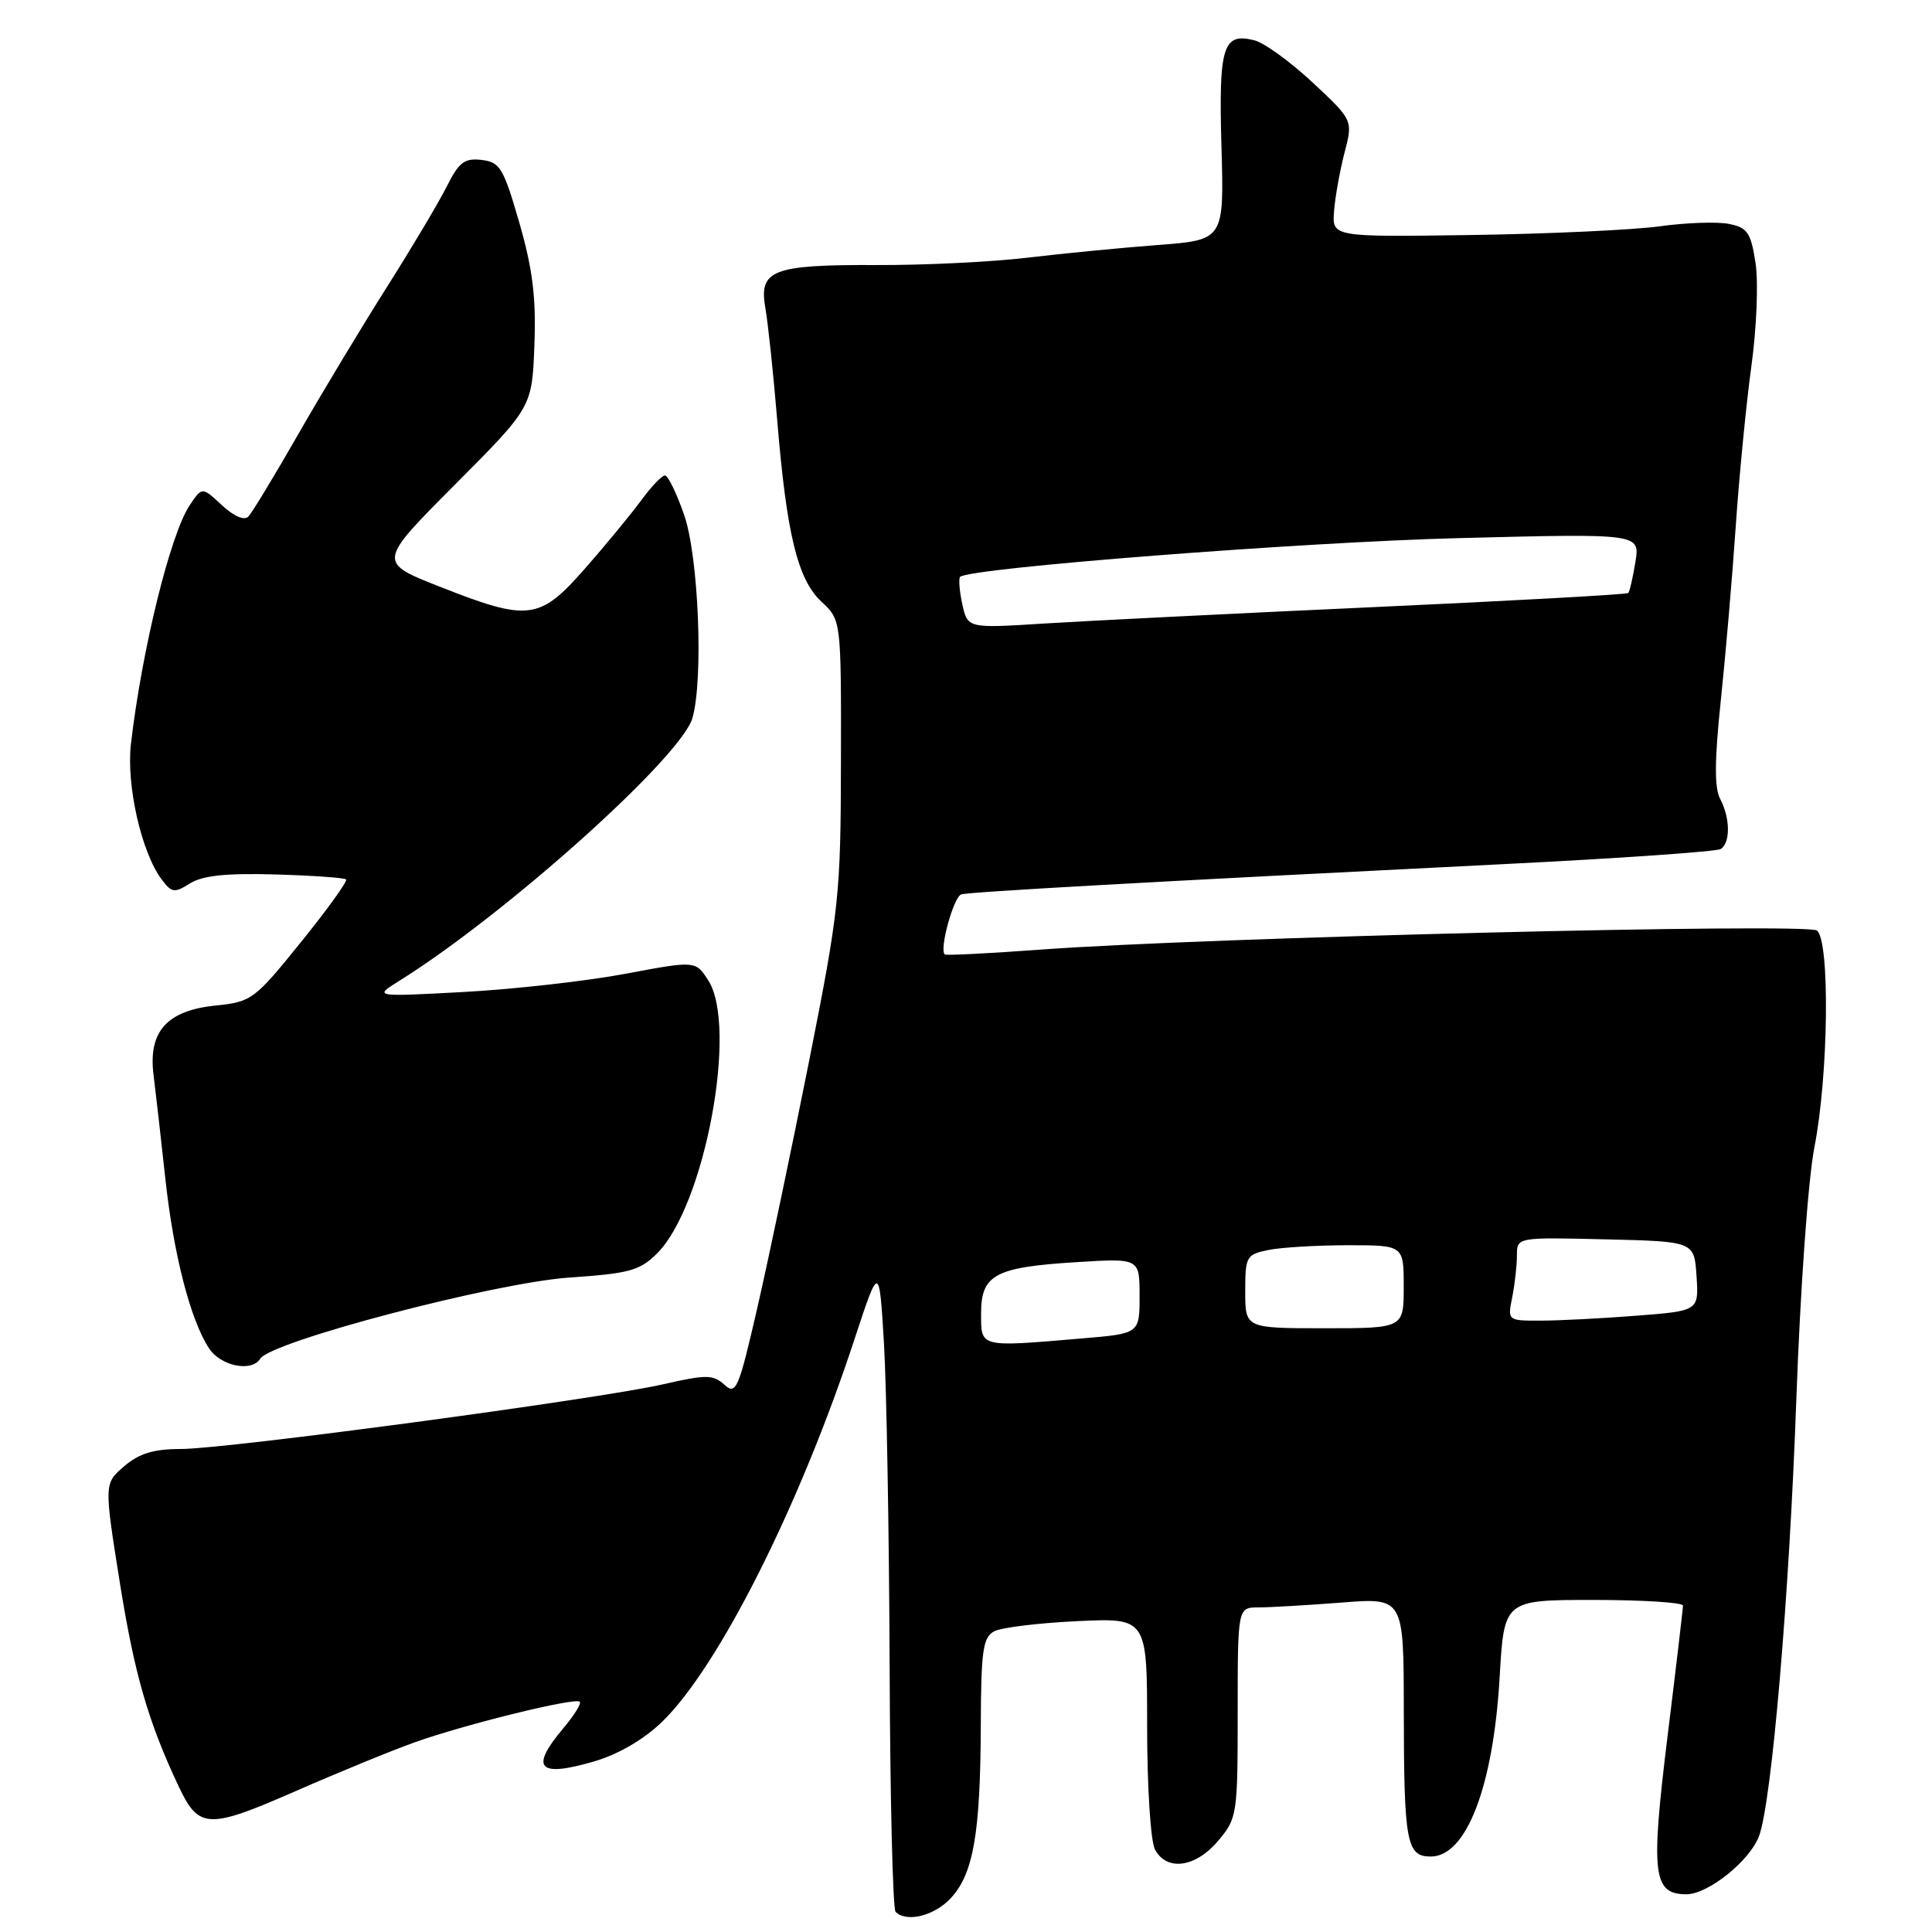 <?xml version="1.0" encoding="UTF-8" standalone="no"?>
<!DOCTYPE svg PUBLIC "-//W3C//DTD SVG 1.1//EN" "http://www.w3.org/Graphics/SVG/1.1/DTD/svg11.dtd" >
<svg xmlns="http://www.w3.org/2000/svg" xmlns:xlink="http://www.w3.org/1999/xlink" version="1.1" viewBox="0 0 256 256">
 <g >
 <path fill="currentColor"
d=" M 125.95 251.55 C 128.97 248.34 129.90 243.02 129.96 228.79 C 129.99 218.67 130.24 216.95 131.75 216.15 C 132.71 215.65 137.66 215.05 142.75 214.81 C 152.00 214.38 152.00 214.38 152.00 228.76 C 152.00 236.75 152.46 243.99 153.04 245.07 C 154.60 247.99 158.43 247.46 161.41 243.92 C 163.93 240.94 164.00 240.44 164.00 226.92 C 164.00 213.00 164.00 213.00 166.75 212.99 C 168.26 212.99 173.21 212.70 177.75 212.35 C 186.00 211.70 186.00 211.70 186.01 226.60 C 186.03 244.18 186.37 246.00 189.59 246.00 C 194.31 246.00 197.87 236.72 198.71 222.25 C 199.30 212.00 199.30 212.00 211.15 212.00 C 217.67 212.00 223.00 212.34 223.00 212.75 C 223.00 213.16 222.08 221.02 220.94 230.21 C 218.71 248.39 219.03 251.00 223.46 251.00 C 226.32 251.00 231.82 246.61 233.07 243.32 C 234.75 238.91 237.09 211.57 238.02 185.50 C 238.55 170.72 239.59 156.26 240.42 152.00 C 242.29 142.47 242.50 124.62 240.75 123.30 C 239.39 122.27 159.58 124.23 138.00 125.82 C 131.12 126.33 125.36 126.62 125.19 126.47 C 124.43 125.83 126.36 118.81 127.38 118.51 C 128.55 118.17 152.54 116.83 199.25 114.50 C 214.52 113.74 227.46 112.84 228.00 112.50 C 229.31 111.69 229.27 108.38 227.93 105.86 C 227.16 104.43 227.18 100.76 228.00 92.98 C 228.63 87.00 229.53 76.57 229.99 69.80 C 230.45 63.04 231.39 53.45 232.07 48.50 C 232.76 43.52 233.01 37.43 232.62 34.87 C 232.00 30.82 231.56 30.16 229.10 29.67 C 227.56 29.36 223.42 29.50 219.90 29.99 C 216.38 30.47 205.18 30.99 195.00 31.14 C 176.50 31.41 176.50 31.41 176.77 27.96 C 176.92 26.05 177.55 22.57 178.16 20.22 C 179.28 15.93 179.28 15.93 173.93 10.93 C 170.98 8.18 167.51 5.66 166.21 5.34 C 162.04 4.29 161.47 6.12 161.85 19.45 C 162.20 31.80 162.20 31.80 153.35 32.47 C 148.48 32.84 140.68 33.60 136.00 34.16 C 131.32 34.71 122.38 35.15 116.11 35.12 C 102.31 35.07 100.52 35.77 101.42 40.85 C 101.77 42.86 102.47 49.45 102.97 55.50 C 104.22 70.77 105.69 76.80 108.85 79.73 C 111.46 82.16 111.46 82.16 111.43 100.83 C 111.40 118.64 111.20 120.47 107.23 140.50 C 104.93 152.05 101.84 166.79 100.36 173.25 C 97.86 184.12 97.53 184.89 95.98 183.48 C 94.49 182.13 93.58 182.12 87.90 183.42 C 79.29 185.39 30.02 192.00 23.95 192.00 C 20.35 192.00 18.43 192.59 16.45 194.29 C 13.79 196.58 13.79 196.58 15.88 209.72 C 17.81 221.83 19.65 228.20 23.71 236.78 C 26.34 242.35 27.62 242.40 39.11 237.36 C 44.82 234.86 51.98 231.92 55.00 230.85 C 61.71 228.46 76.23 224.89 76.82 225.49 C 77.06 225.72 76.07 227.32 74.62 229.03 C 70.16 234.33 71.33 235.56 78.75 233.39 C 81.95 232.45 85.32 230.48 87.72 228.16 C 95.24 220.86 105.97 199.53 113.21 177.50 C 116.50 167.50 116.50 167.50 117.13 178.00 C 117.47 183.78 117.81 202.94 117.88 220.58 C 117.94 238.23 118.30 252.97 118.67 253.33 C 120.11 254.77 123.76 253.88 125.95 251.55 Z  M 34.48 180.04 C 35.89 177.75 65.65 169.94 75.49 169.28 C 83.41 168.74 84.79 168.36 87.08 166.07 C 93.40 159.75 97.83 135.98 93.82 129.86 C 92.15 127.29 92.15 127.29 82.82 129.04 C 77.70 130.00 68.10 131.08 61.50 131.44 C 49.50 132.09 49.50 132.09 52.90 129.97 C 67.03 121.15 90.32 100.27 91.76 95.12 C 93.23 89.91 92.56 73.74 90.66 68.25 C 89.66 65.36 88.51 63.00 88.11 63.00 C 87.71 63.00 86.31 64.46 85.00 66.25 C 83.69 68.04 80.36 72.09 77.59 75.25 C 71.50 82.20 70.08 82.39 58.30 77.75 C 50.04 74.50 50.04 74.50 60.27 64.23 C 70.50 53.96 70.50 53.96 70.81 45.73 C 71.05 39.41 70.58 35.64 68.81 29.50 C 66.71 22.24 66.25 21.47 63.80 21.19 C 61.55 20.93 60.80 21.50 59.21 24.69 C 58.16 26.78 54.60 32.77 51.29 38.00 C 47.98 43.23 42.69 52.00 39.54 57.50 C 36.39 63.00 33.41 67.92 32.92 68.44 C 32.37 69.01 31.01 68.43 29.40 66.94 C 26.78 64.50 26.78 64.50 25.14 66.94 C 22.58 70.76 18.81 86.05 17.35 98.57 C 16.72 104.00 18.72 112.90 21.40 116.50 C 22.74 118.31 23.10 118.36 25.19 117.05 C 26.86 116.01 30.00 115.68 36.48 115.87 C 41.42 116.01 45.64 116.31 45.86 116.53 C 46.08 116.75 43.39 120.49 39.88 124.83 C 33.72 132.47 33.33 132.75 28.56 133.24 C 22.10 133.90 19.61 136.70 20.35 142.46 C 20.63 144.68 21.32 150.78 21.89 156.00 C 22.97 166.14 25.22 174.88 27.70 178.67 C 29.25 181.02 33.35 181.85 34.48 180.04 Z  M 130.00 174.04 C 130.00 168.90 131.83 167.91 142.66 167.24 C 151.00 166.72 151.00 166.72 151.00 171.71 C 151.00 176.71 151.00 176.71 143.35 177.35 C 129.70 178.51 130.00 178.58 130.00 174.04 Z  M 165.00 171.12 C 165.00 166.47 165.14 166.22 168.12 165.62 C 169.84 165.28 174.57 165.00 178.62 165.00 C 186.00 165.00 186.00 165.00 186.00 170.50 C 186.00 176.00 186.00 176.00 175.50 176.00 C 165.00 176.00 165.00 176.00 165.00 171.12 Z  M 200.38 171.88 C 200.72 170.16 201.00 167.67 201.00 166.34 C 201.00 163.94 201.00 163.94 212.75 164.22 C 224.50 164.50 224.50 164.50 224.80 169.10 C 225.10 173.70 225.10 173.70 216.80 174.34 C 212.23 174.70 206.53 174.99 204.12 174.99 C 199.76 175.00 199.75 174.99 200.38 171.88 Z  M 127.51 80.06 C 127.13 78.30 127.00 76.67 127.22 76.44 C 128.40 75.26 172.62 71.82 193.41 71.30 C 217.31 70.69 217.31 70.69 216.70 74.47 C 216.36 76.55 215.93 78.40 215.75 78.58 C 215.57 78.77 200.36 79.61 181.96 80.45 C 163.56 81.29 143.94 82.27 138.36 82.62 C 128.22 83.26 128.22 83.26 127.51 80.06 Z "/>
</g>
</svg>